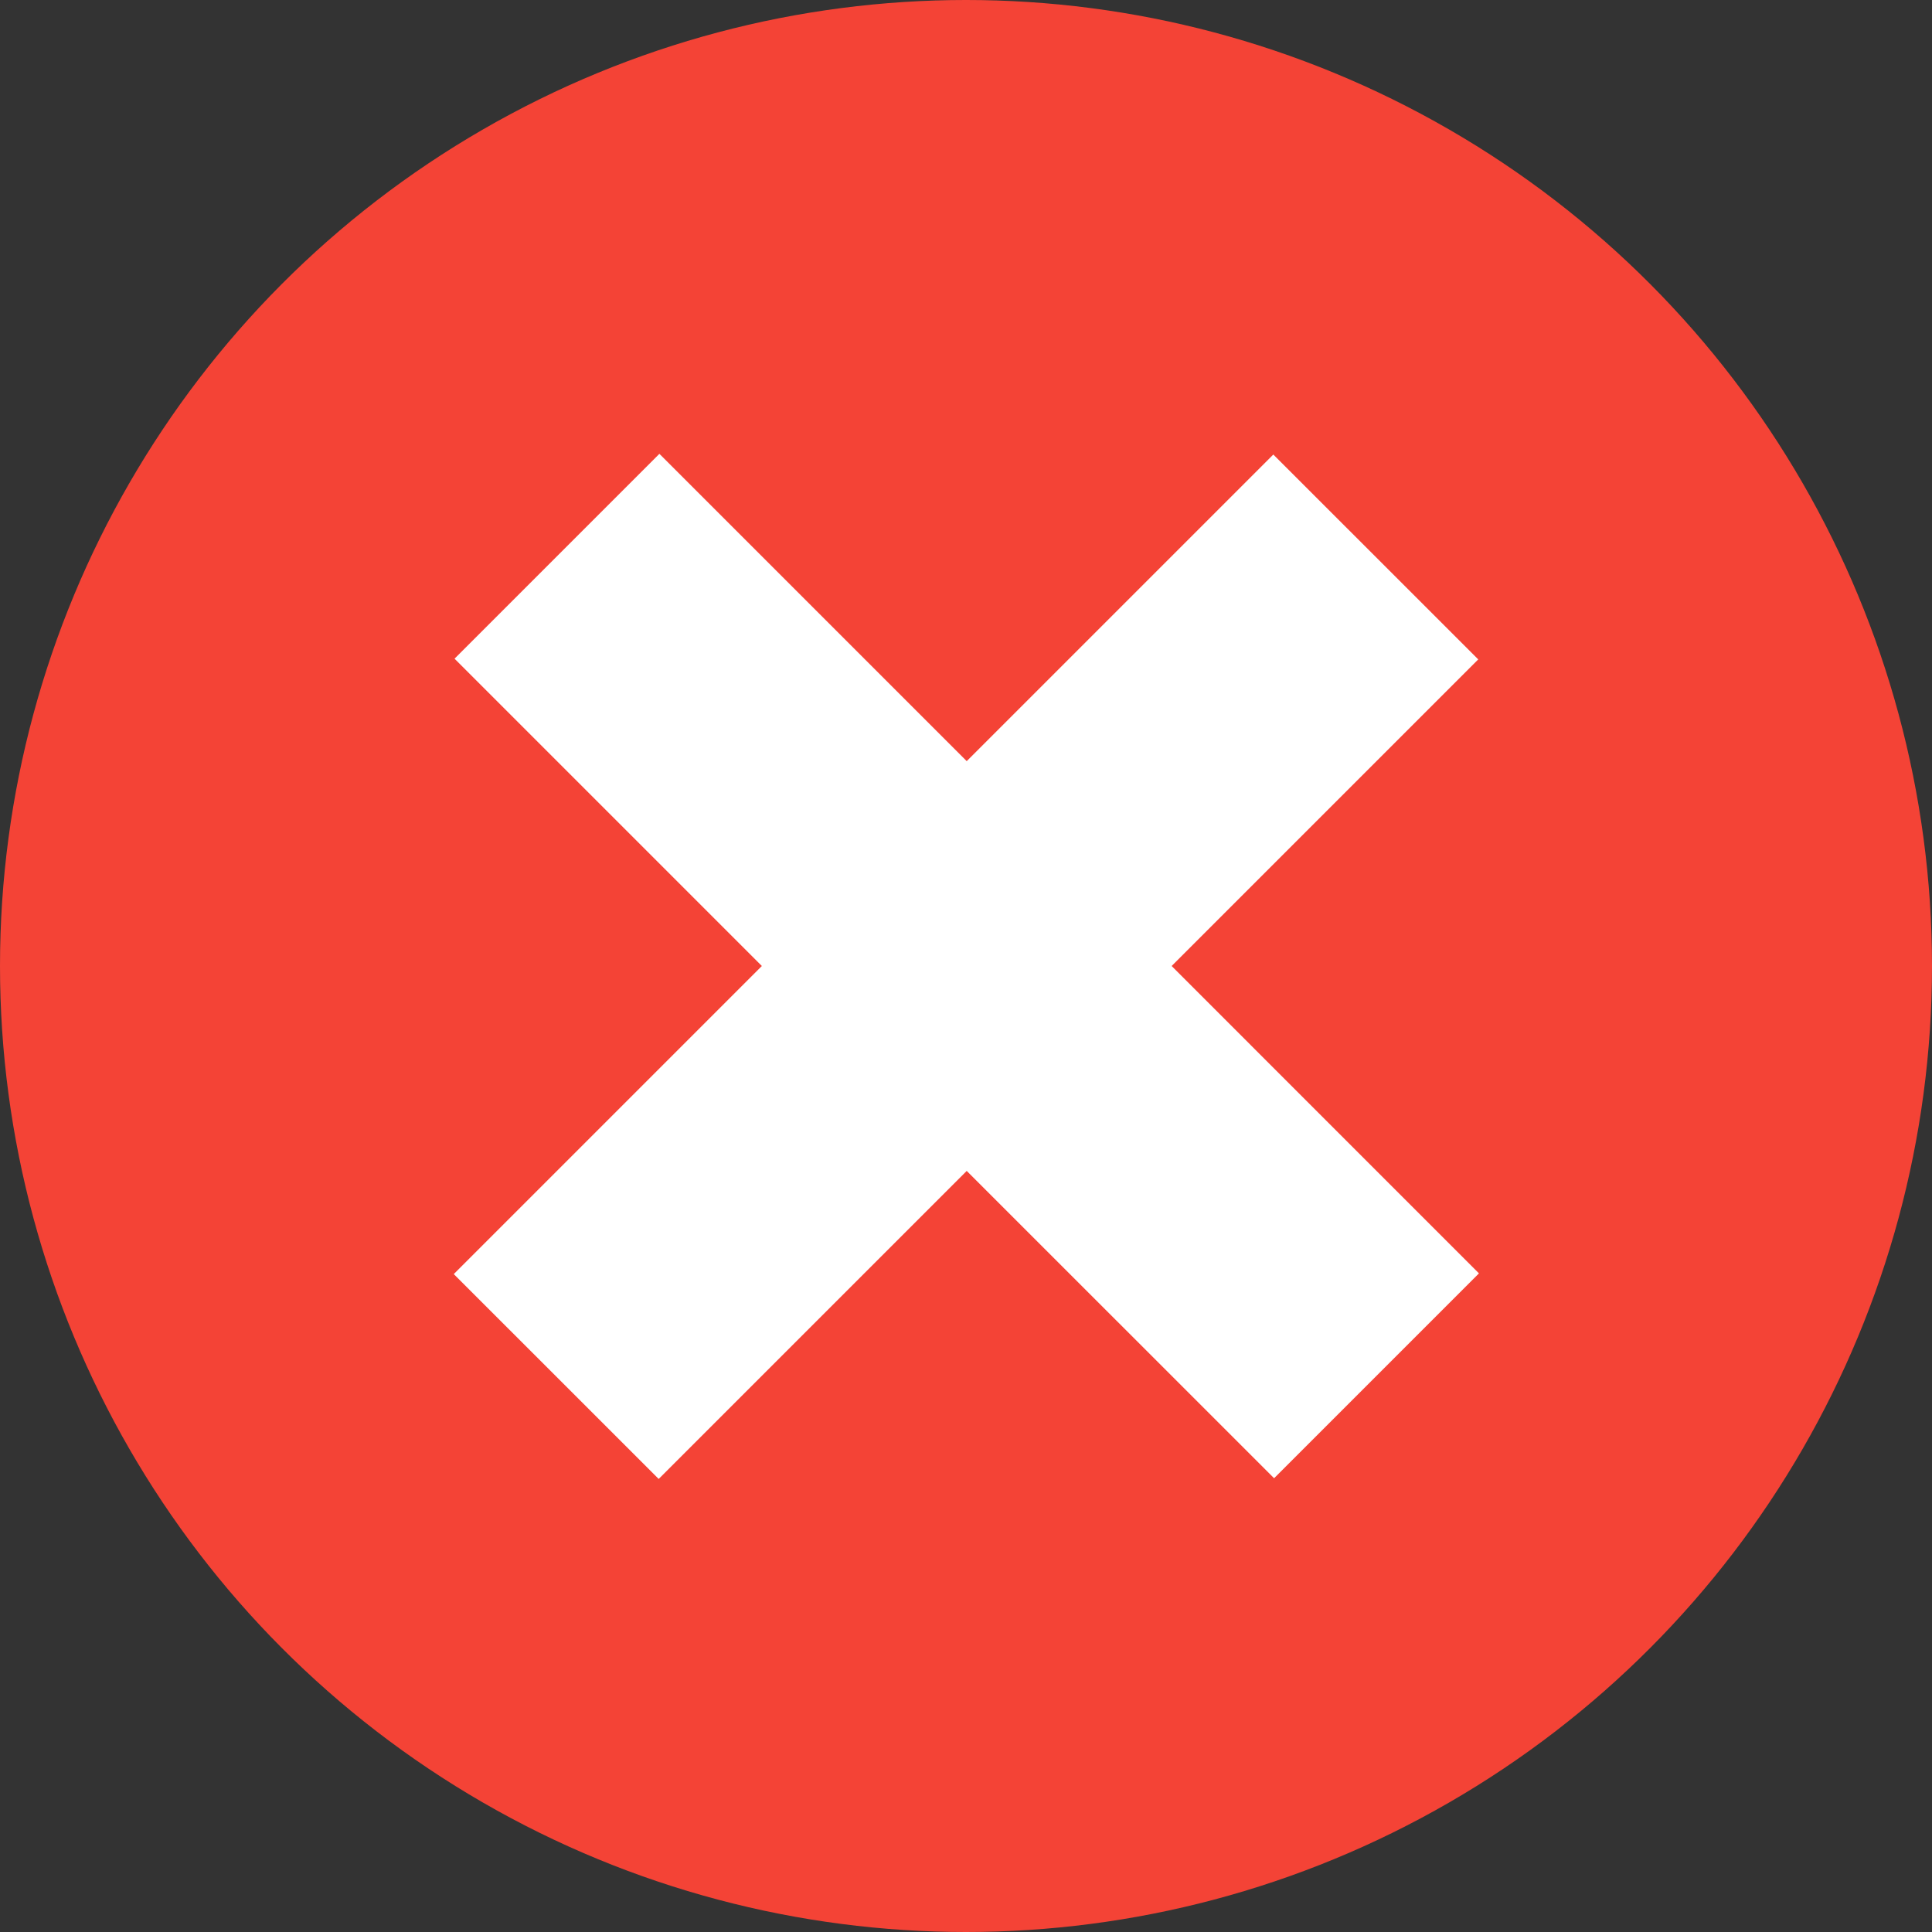 <?xml version="1.0" encoding="UTF-8" standalone="no"?><!DOCTYPE svg PUBLIC "-//W3C//DTD SVG 1.1//EN" "http://www.w3.org/Graphics/SVG/1.1/DTD/svg11.dtd"><svg width="100%" height="100%" viewBox="0 0 30 30" version="1.1" xmlns="http://www.w3.org/2000/svg" xmlns:xlink="http://www.w3.org/1999/xlink" xml:space="preserve" xmlns:serif="http://www.serif.com/" style="fill-rule:evenodd;clip-rule:evenodd;stroke-linejoin:round;stroke-miterlimit:1.414;"><rect x="0" y="0" width="30" height="30" fill="#333333" stroke="none"/><g><circle cx="15" cy="15" r="15" style="fill:#f44336;"/><path d="M15.011,11.819l4.761,-4.761l3.182,3.181l-4.761,4.761l4.772,4.773l-3.181,3.181l-4.773,-4.772l-4.783,4.783l-3.182,-3.181l4.784,-4.784l-4.772,-4.772l3.181,-3.181l4.772,4.772Z" style="fill:#fff;"/></g></svg>